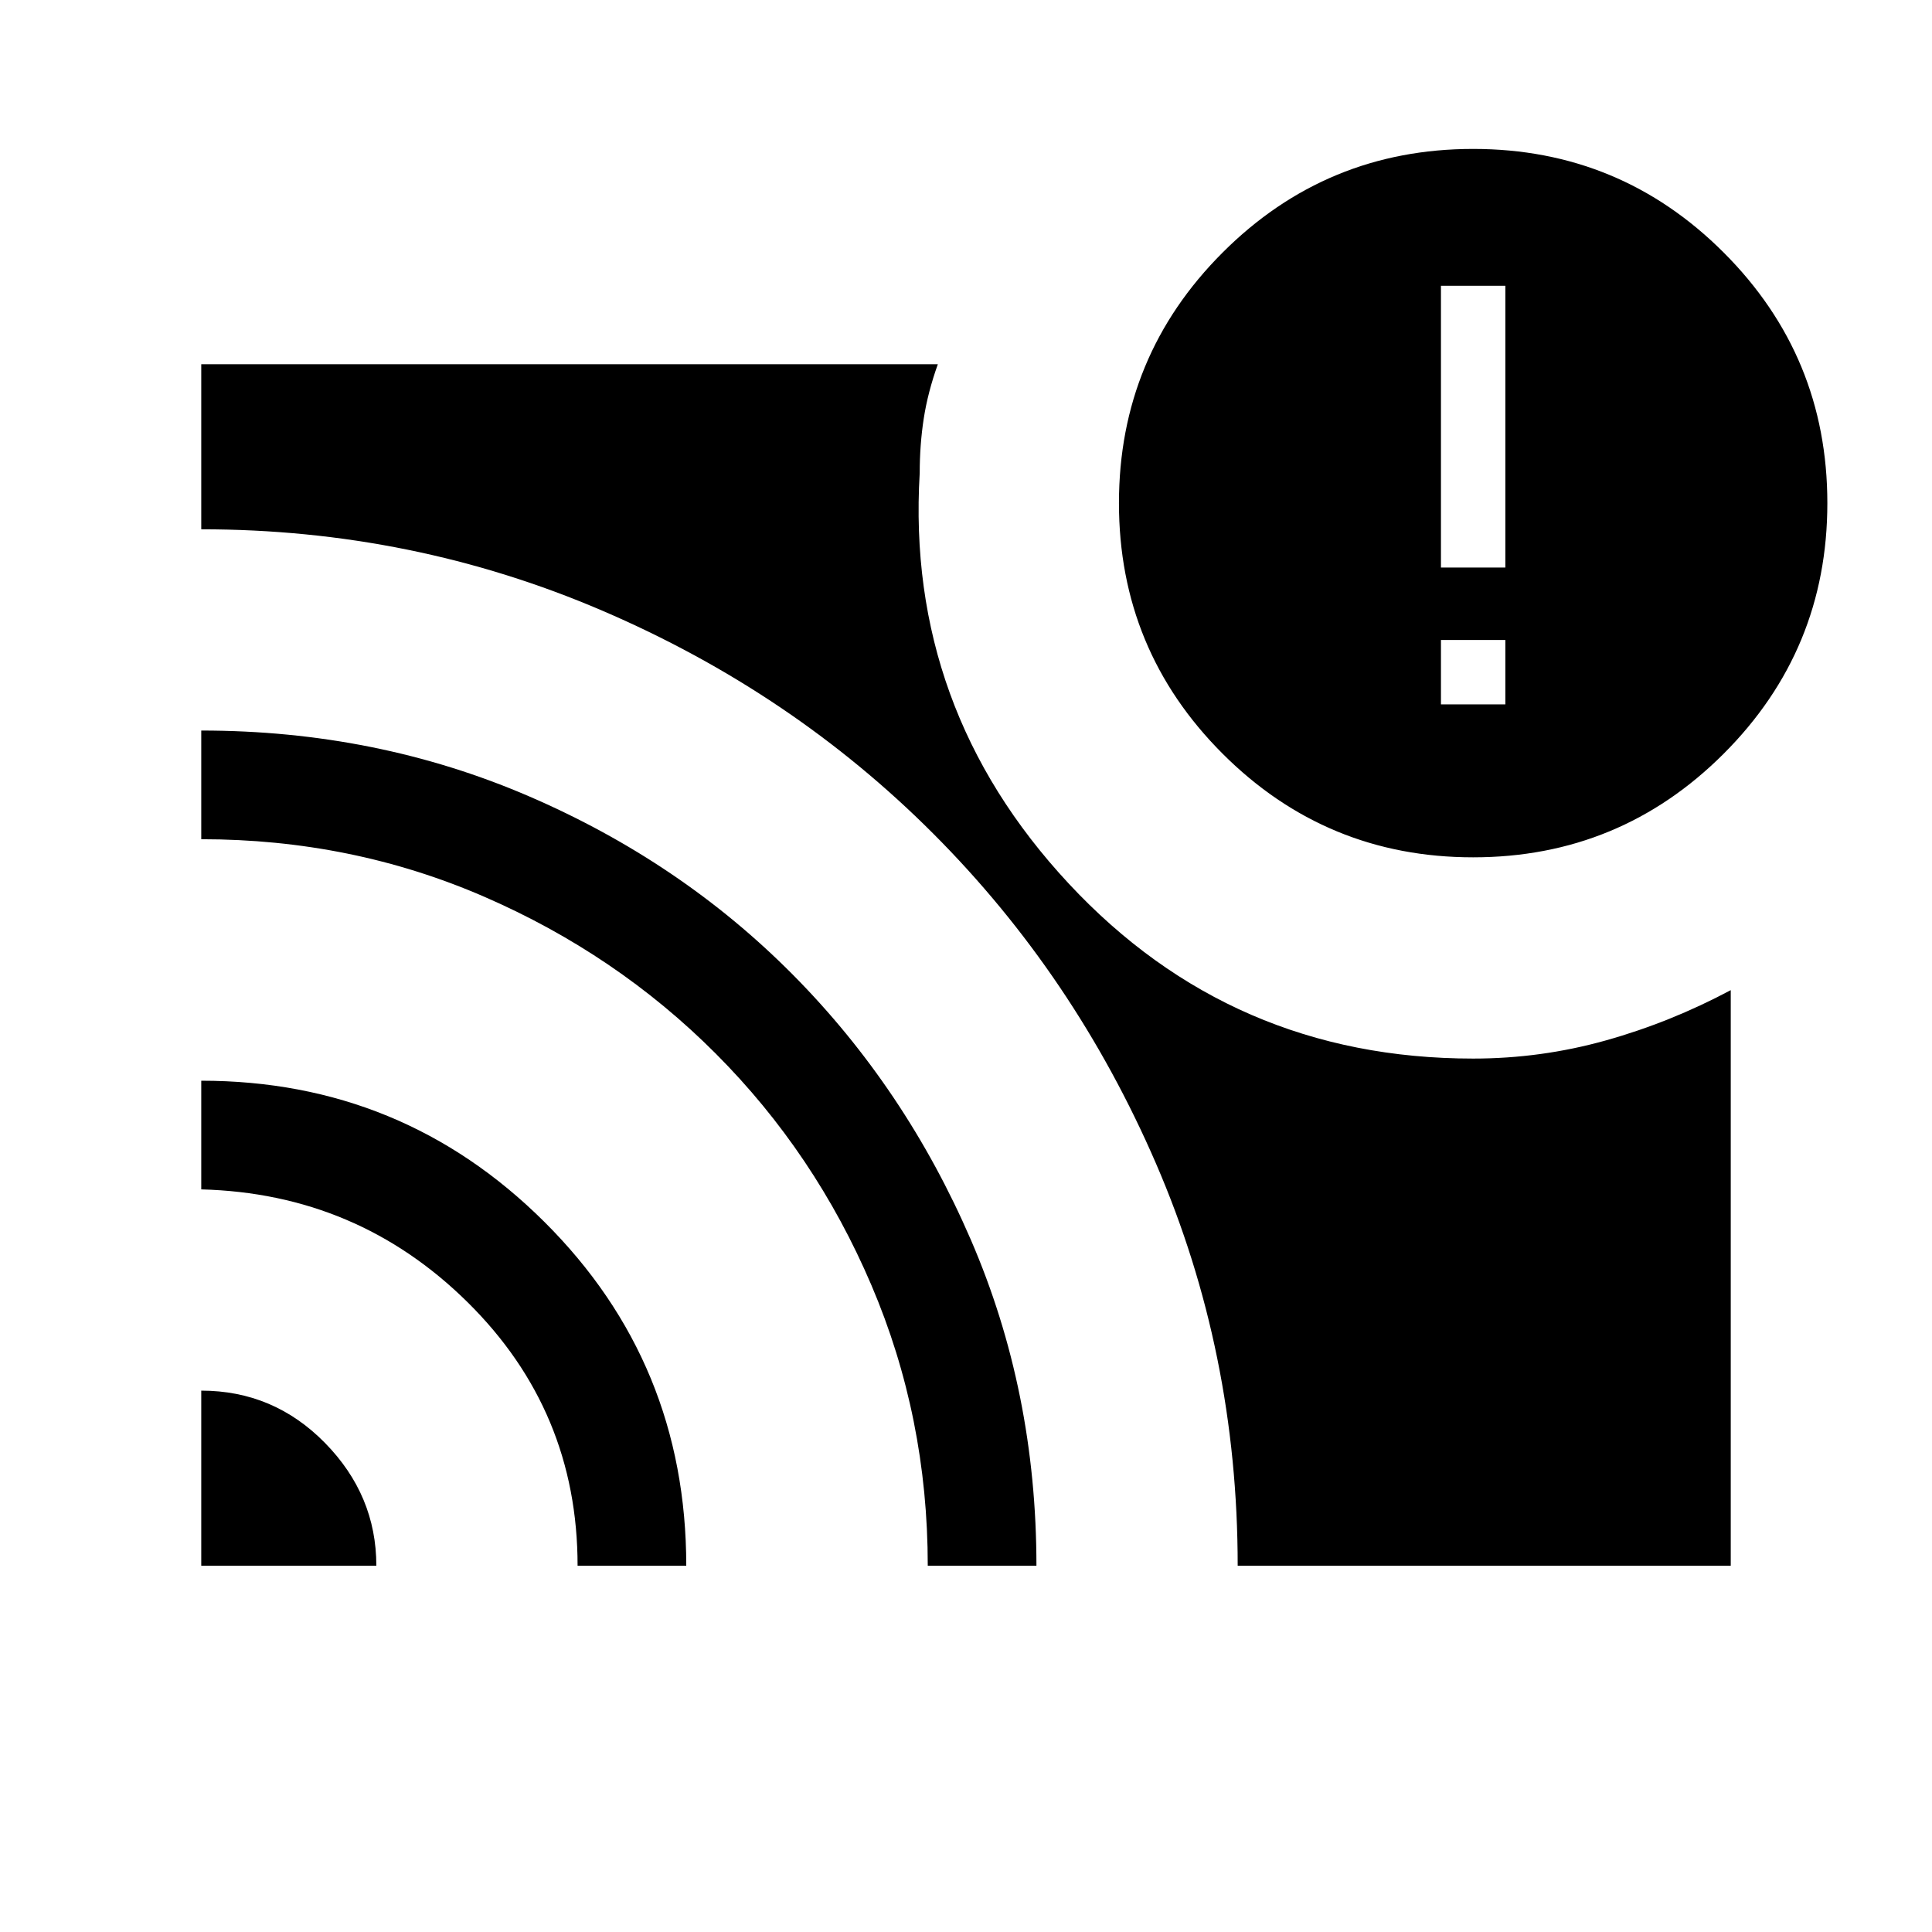 <svg xmlns="http://www.w3.org/2000/svg" height="24" viewBox="0 -960 960 960" width="24"><path d="M748-610v-32h-32v32h32ZM100-269q36 0 61.5 26t25.5 61h-87v-87Zm0-154q100 0 170.5 70.15T341-182h-54q0-77-54.73-131T100-369v-54Zm0-174q86.95 0 162.64 32.59 75.68 32.59 131.43 88.84t88.34 131.61Q515-268.59 515-182h-54q0-73.81-28-139.4-28-65.6-77.31-115.03-49.3-49.43-115.09-78T100-543v-54Zm515 415q0-106-40.57-199.8-40.57-93.79-110.83-164.1-70.25-70.32-164.43-110.71Q205-697 100-697v-82h366q-5 14-7 27t-2 27q-7 117 74 204t201 87q33.71 0 65.86-9Q830-452 860-468v286H615Zm117-352q-73 0-124.5-51.5T556-710q0-73 51.5-124.5T732-886q73 0 124.5 51.5T908-710q0 73-51.5 124.5T732-534Zm-16-144h32v-140h-32v140Z"/></svg>